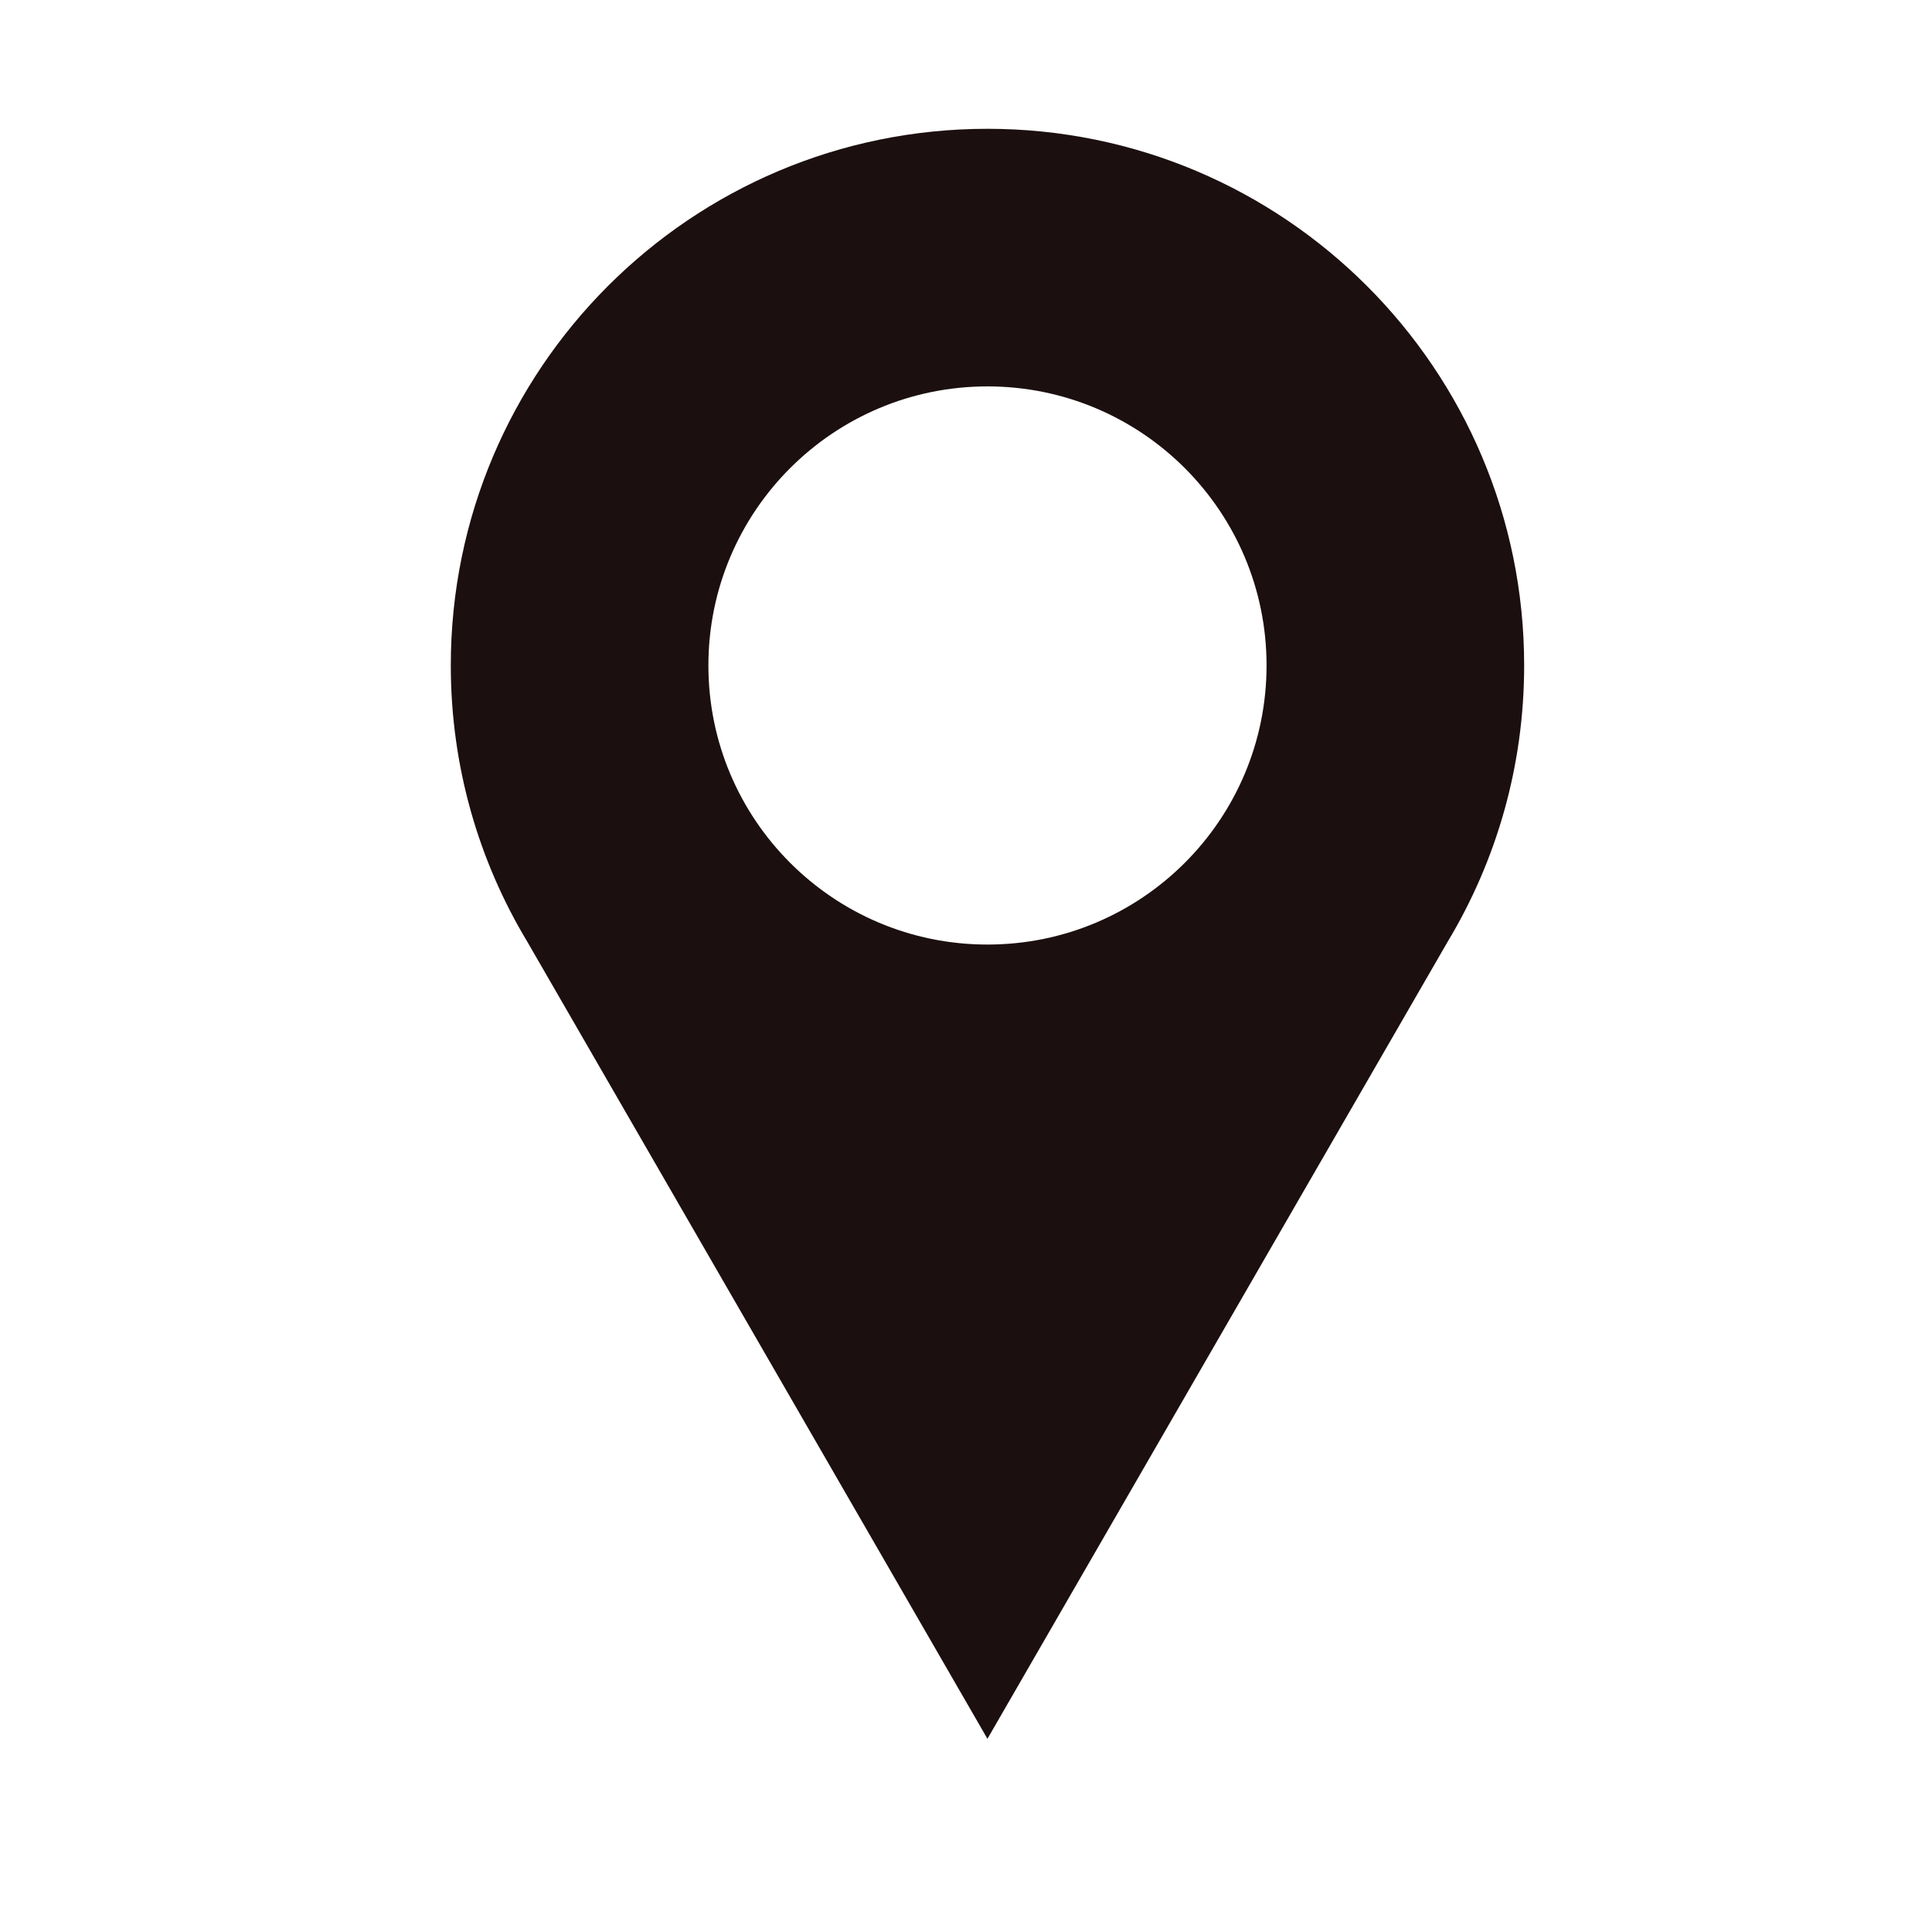 <svg width="30" height="30" viewBox="0 0 30 30" fill="none" xmlns="http://www.w3.org/2000/svg">
<path fill-rule="evenodd" clip-rule="evenodd" d="M23.667 10.333C23.667 11.903 23.233 13.371 22.478 14.625L15.333 27L8.189 14.625C7.434 13.371 7 11.903 7 10.333C7 5.731 10.731 2 15.333 2C19.936 2 23.667 5.731 23.667 10.333ZM15.333 14.667C17.727 14.667 19.667 12.727 19.667 10.333C19.667 7.94 17.727 6 15.333 6C12.94 6 11 7.94 11 10.333C11 12.727 12.94 14.667 15.333 14.667Z" fill="#1C0F0F"/>
</svg>
